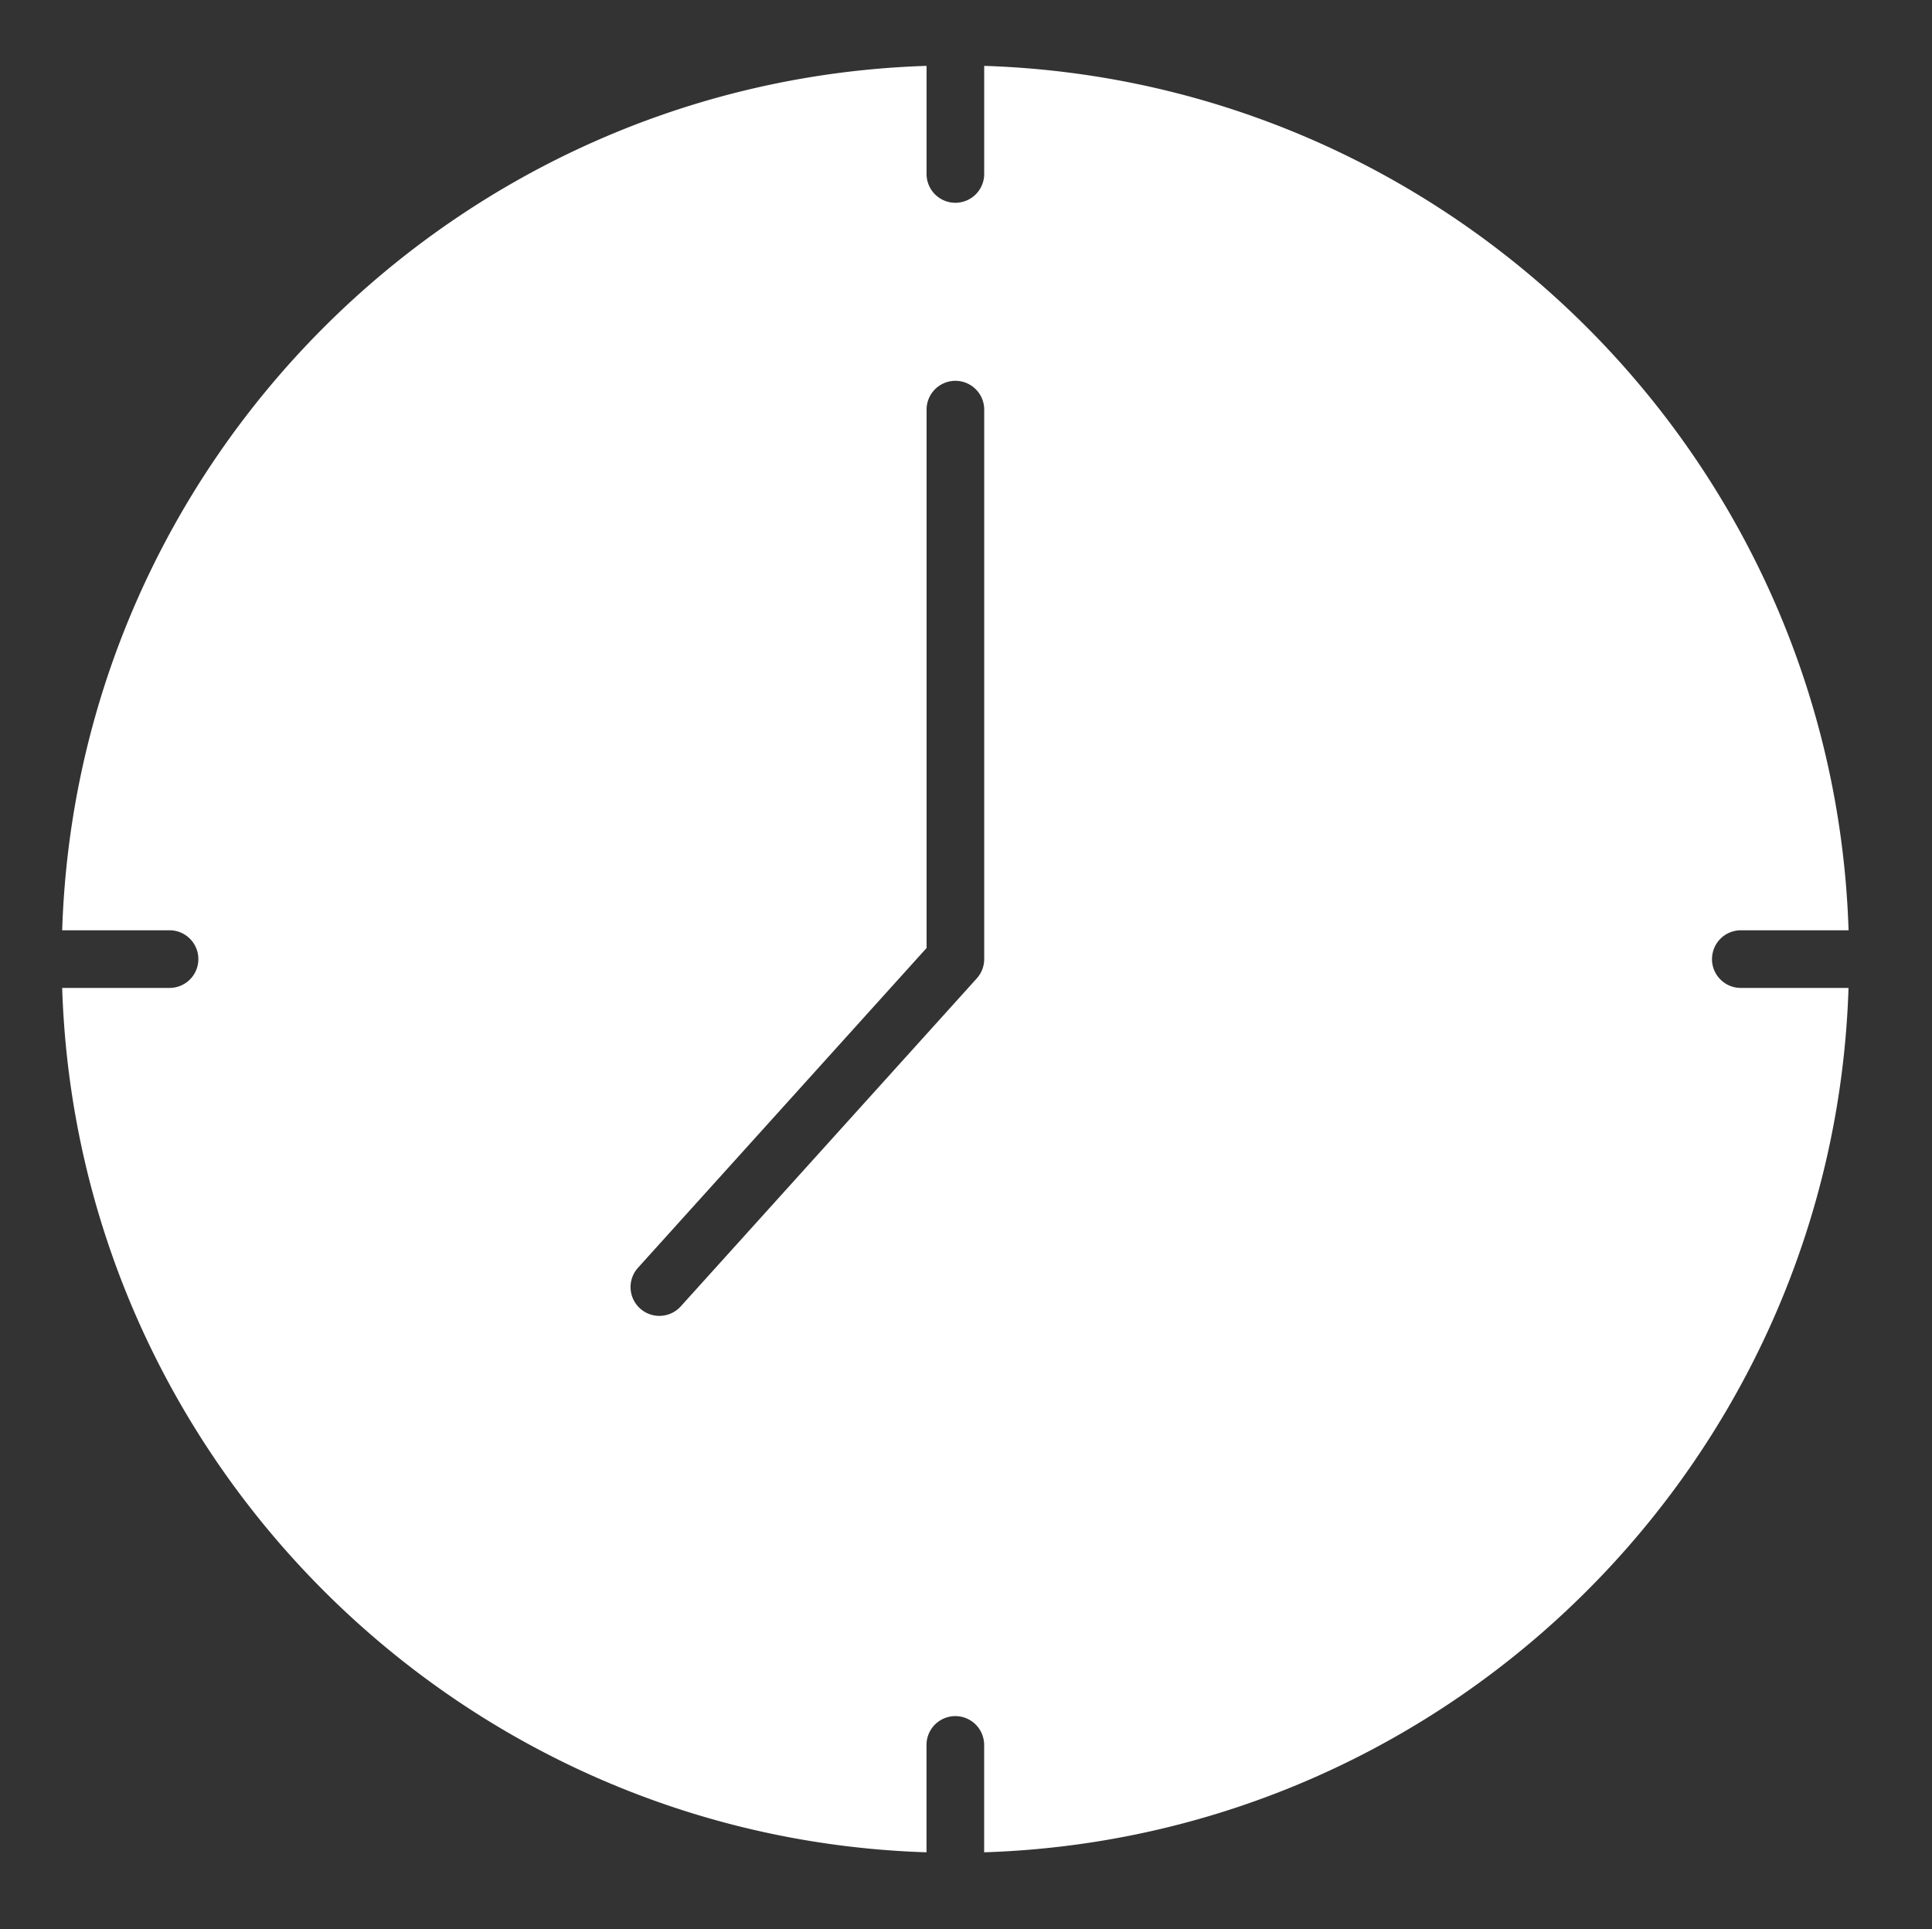 <svg xmlns="http://www.w3.org/2000/svg" xmlns:xlink="http://www.w3.org/1999/xlink" width="439.986" height="439.351" viewBox="0 0 439.986 439.351">
  <rect x="0" y="0" width="439.986" height="439.351" fill="#333333" stroke="none"/>
  <defs>
    <clipPath id="clip-path">
      <rect x="62" y="-15" width="439.986" height="439.351" fill="none"/>
    </clipPath>
  </defs>
  <g id="Groupe_défilant_56" data-name="Groupe défilant 56" transform="translate(-62 15)" clip-path="url(#clip-path)" style="isolation: isolate">
    <g id="noun-clock-5559554" transform="translate(-70.422 -83.867)">
      <path id="Tracé_130" data-name="Tracé 130" d="M522.31,287.28a6.562,6.562,0,0,1,6.563-6.562h24.535c-3.414-107.04-89.809-193.44-196.85-196.85V108.4a6.563,6.563,0,1,1-13.125,0V83.867c-107.04,3.414-193.43,89.809-196.85,196.85h24.531a6.563,6.563,0,0,1,0,13.125H146.582c3.414,107.04,89.8,193.43,196.84,196.84V466.151a6.563,6.563,0,0,1,13.125,0v24.531c107.04-3.414,193.44-89.8,196.85-196.84H528.862a6.564,6.564,0,0,1-6.562-6.562Zm-167.44,4.395-67.418,74.688a6.56,6.56,0,1,1-9.738-8.793l65.723-72.816,0-122.52a6.563,6.563,0,1,1,13.125,0l0,125.04a6.57,6.57,0,0,1-1.691,4.395Z" fill="#fff"/>
      <g id="Groupe_114" data-name="Groupe 114" transform="translate(70 625.625)">
        <path id="Tracé_131" data-name="Tracé 131" d="M14.656-.875a10.215,10.215,0,0,1-2.375.891,10.878,10.878,0,0,1-2.547.3A8.764,8.764,0,0,1,3.422-1.906,7.974,7.974,0,0,1,1.094-7.953,7.951,7.951,0,0,1,3.422-14a8.739,8.739,0,0,1,6.313-2.234,10.878,10.878,0,0,1,2.547.3,10.579,10.579,0,0,1,2.375.891v3.3a8.985,8.985,0,0,0-2.25-1.141,7.621,7.621,0,0,0-2.344-.359,4.431,4.431,0,0,0-3.469,1.406,5.639,5.639,0,0,0-1.25,3.891,5.61,5.61,0,0,0,1.25,3.875,4.43,4.43,0,0,0,3.469,1.406,7.506,7.506,0,0,0,2.344-.359,8.732,8.732,0,0,0,2.25-1.141Z" fill="#fff"/>
      </g>
      <g id="Groupe_115" data-name="Groupe 115" transform="translate(86.055 625.625)">
        <path id="Tracé_132" data-name="Tracé 132" d="M10.719-8.7a4.9,4.9,0,0,0-1-.344,4.054,4.054,0,0,0-1-.125,2.794,2.794,0,0,0-2.266.953,4.066,4.066,0,0,0-.8,2.7V0H1.844V-11.969H5.657V-10a4.788,4.788,0,0,1,1.688-1.7,4.6,4.6,0,0,1,2.3-.547c.133,0,.273.008.422.016s.363.031.656.063Z" fill="#fff"/>
      </g>
      <g id="Groupe_116" data-name="Groupe 116" transform="translate(96.84 625.625)">
        <path id="Tracé_133" data-name="Tracé 133" d="M13.781-6.016v1.094H4.844a2.828,2.828,0,0,0,.969,2.016,3.593,3.593,0,0,0,2.328.672,8.926,8.926,0,0,0,2.469-.359,13.115,13.115,0,0,0,2.609-1.078V-.719A17.275,17.275,0,0,1,10.5.047,14.251,14.251,0,0,1,7.781.313,7.248,7.248,0,0,1,2.734-1.328a5.984,5.984,0,0,1-1.8-4.641A6.021,6.021,0,0,1,2.7-10.562,6.762,6.762,0,0,1,7.578-12.25a6.061,6.061,0,0,1,4.5,1.7,6.1,6.1,0,0,1,1.7,4.531ZM9.844-7.281A2.407,2.407,0,0,0,9.2-9.031,2.166,2.166,0,0,0,7.547-9.7a2.634,2.634,0,0,0-1.812.625,2.888,2.888,0,0,0-.859,1.8Z" fill="#fff"/>
      </g>
      <g id="Groupe_117" data-name="Groupe 117" transform="translate(111.68 625.625)">
        <path id="Tracé_134" data-name="Tracé 134" d="M7.2-5.391a3.294,3.294,0,0,0-1.812.406,1.36,1.36,0,0,0-.594,1.2,1.429,1.429,0,0,0,.484,1.141,2.032,2.032,0,0,0,1.359.406A2.411,2.411,0,0,0,8.453-3a2.744,2.744,0,0,0,.734-1.953v-.437Zm5.844-1.437V0H9.188V-1.766A4.939,4.939,0,0,1,7.453-.187a5.023,5.023,0,0,1-2.344.5A4.238,4.238,0,0,1,2.094-.766,3.7,3.7,0,0,1,.938-3.594,3.464,3.464,0,0,1,2.375-6.672a8.284,8.284,0,0,1,4.563-.984h2.25v-.3a1.436,1.436,0,0,0-.719-1.328A4.57,4.57,0,0,0,6.234-9.7a10.08,10.08,0,0,0-2.281.25,7.29,7.29,0,0,0-1.969.734v-2.922a23.588,23.588,0,0,1,2.469-.453,20.2,20.2,0,0,1,2.484-.156q3.234,0,4.672,1.281a5.271,5.271,0,0,1,1.438,4.141Z" fill="#fff"/>
      </g>
      <g id="Groupe_118" data-name="Groupe 118" transform="translate(126.438 625.625)">
        <path id="Tracé_135" data-name="Tracé 135" d="M6.016-15.359v3.391H9.953v2.734H6.016v5.078a1.487,1.487,0,0,0,.328,1.125,2.041,2.041,0,0,0,1.313.3H9.625V0H6.344A4.5,4.5,0,0,1,3.125-.937a4.5,4.5,0,0,1-.937-3.219V-9.234H.281v-2.734H2.188v-3.391Z" fill="#fff"/>
      </g>
      <g id="Groupe_119" data-name="Groupe 119" transform="translate(136.895 625.625)">
        <path id="Tracé_136" data-name="Tracé 136" d="M13.781-6.016v1.094H4.844a2.828,2.828,0,0,0,.969,2.016,3.593,3.593,0,0,0,2.328.672,8.926,8.926,0,0,0,2.469-.359,13.115,13.115,0,0,0,2.609-1.078V-.719A17.275,17.275,0,0,1,10.5.047,14.251,14.251,0,0,1,7.781.313,7.248,7.248,0,0,1,2.734-1.328a5.984,5.984,0,0,1-1.8-4.641A6.021,6.021,0,0,1,2.7-10.562,6.762,6.762,0,0,1,7.578-12.25a6.061,6.061,0,0,1,4.5,1.7,6.1,6.1,0,0,1,1.7,4.531ZM9.844-7.281A2.407,2.407,0,0,0,9.2-9.031,2.166,2.166,0,0,0,7.547-9.7a2.634,2.634,0,0,0-1.812.625,2.888,2.888,0,0,0-.859,1.8Z" fill="#fff"/>
      </g>
      <g id="Groupe_120" data-name="Groupe 120" transform="translate(151.73 625.625)">
        <path id="Tracé_137" data-name="Tracé 137" d="M9.969-10.219v-6.406h3.859V0H9.969V-1.735A5.172,5.172,0,0,1,8.234-.172a4.84,4.84,0,0,1-2.2.484,4.461,4.461,0,0,1-3.625-1.75A6.987,6.987,0,0,1,.984-5.969a6.928,6.928,0,0,1,1.422-4.516A4.454,4.454,0,0,1,6.031-12.25a4.7,4.7,0,0,1,2.2.5,5.142,5.142,0,0,1,1.734,1.531ZM7.453-2.469A2.17,2.17,0,0,0,9.328-3.36a4.491,4.491,0,0,0,.641-2.609,4.458,4.458,0,0,0-.641-2.609,2.17,2.17,0,0,0-1.875-.891,2.147,2.147,0,0,0-1.859.891,4.428,4.428,0,0,0-.641,2.609A4.462,4.462,0,0,0,5.594-3.36,2.146,2.146,0,0,0,7.453-2.469Z" fill="#fff"/>
      </g>
      <g id="Groupe_121" data-name="Groupe 121" transform="translate(175.008 625.625)">
        <path id="Tracé_138" data-name="Tracé 138" d="M8.2-2.469a2.17,2.17,0,0,0,1.875-.891,4.491,4.491,0,0,0,.641-2.609,4.458,4.458,0,0,0-.641-2.609A2.17,2.17,0,0,0,8.2-9.469a2.2,2.2,0,0,0-1.891.906,4.338,4.338,0,0,0-.656,2.594,4.4,4.4,0,0,0,.656,2.609A2.2,2.2,0,0,0,8.2-2.469Zm-2.547-7.75a5.219,5.219,0,0,1,1.75-1.531,4.774,4.774,0,0,1,2.219-.5,4.459,4.459,0,0,1,3.625,1.766,6.95,6.95,0,0,1,1.422,4.516A7.009,7.009,0,0,1,13.25-1.438,4.466,4.466,0,0,1,9.625.312a4.774,4.774,0,0,1-2.219-.5,5.321,5.321,0,0,1-1.75-1.547V0H1.844V-16.625H5.656Z" fill="#fff"/>
      </g>
      <g id="Groupe_122" data-name="Groupe 122" transform="translate(190.664 625.625)">
        <path id="Tracé_139" data-name="Tracé 139" d="M.266-11.969H4.094L7.313-3.844l2.734-8.125h3.813L8.828,1.125a6.331,6.331,0,0,1-1.766,2.8,4.147,4.147,0,0,1-2.656.8H2.188v-2.5h1.2A2.479,2.479,0,0,0,4.8,1.906,1.979,1.979,0,0,0,5.484.8L5.594.453Z" fill="#fff"/>
      </g>
      <g id="Groupe_123" data-name="Groupe 123" transform="translate(212.539 625.625)">
        <path id="Tracé_140" data-name="Tracé 140" d="M2.016-15.953H7.234l3.641,8.547,3.656-8.547H19.75V0H15.859V-11.656L12.188-3.062H9.578L5.906-11.656V0H2.016Z" fill="#fff"/>
      </g>
      <g id="Groupe_124" data-name="Groupe 124" transform="translate(234.309 625.625)">
        <path id="Tracé_141" data-name="Tracé 141" d="M1.844-11.969H5.656V0H1.844Zm0-4.656H5.656V-13.5H1.844Z" fill="#fff"/>
      </g>
      <g id="Groupe_125" data-name="Groupe 125" transform="translate(241.805 625.625)">
        <path id="Tracé_142" data-name="Tracé 142" d="M10.719-8.7a4.9,4.9,0,0,0-1-.344,4.054,4.054,0,0,0-1-.125,2.794,2.794,0,0,0-2.266.953,4.066,4.066,0,0,0-.8,2.7V0H1.844V-11.969H5.657V-10a4.788,4.788,0,0,1,1.688-1.7,4.6,4.6,0,0,1,2.3-.547c.133,0,.273.008.422.016s.363.031.656.063Z" fill="#fff"/>
      </g>
      <g id="Groupe_126" data-name="Groupe 126" transform="translate(252.594 625.625)">
        <path id="Tracé_143" data-name="Tracé 143" d="M7.2-5.391a3.294,3.294,0,0,0-1.812.406,1.36,1.36,0,0,0-.594,1.2,1.429,1.429,0,0,0,.484,1.141,2.032,2.032,0,0,0,1.359.406A2.411,2.411,0,0,0,8.453-3a2.744,2.744,0,0,0,.734-1.953v-.437Zm5.844-1.437V0H9.188V-1.766A4.939,4.939,0,0,1,7.453-.187a5.023,5.023,0,0,1-2.344.5A4.238,4.238,0,0,1,2.094-.766,3.7,3.7,0,0,1,.938-3.594,3.464,3.464,0,0,1,2.375-6.672a8.284,8.284,0,0,1,4.563-.984h2.25v-.3a1.436,1.436,0,0,0-.719-1.328A4.57,4.57,0,0,0,6.234-9.7a10.08,10.08,0,0,0-2.281.25,7.29,7.29,0,0,0-1.969.734v-2.922a23.588,23.588,0,0,1,2.469-.453,20.2,20.2,0,0,1,2.484-.156q3.234,0,4.672,1.281a5.271,5.271,0,0,1,1.438,4.141Z" fill="#fff"/>
      </g>
      <g id="Groupe_127" data-name="Groupe 127" transform="translate(274.973 625.625)">
        <path id="Tracé_144" data-name="Tracé 144" d="M1.844-11.969H5.656V0H1.844Zm0-4.656H5.656V-13.5H1.844Z" fill="#fff"/>
      </g>
      <g id="Groupe_128" data-name="Groupe 128" transform="translate(282.469 625.625)">
        <path id="Tracé_145" data-name="Tracé 145" d="M11.5-11.594v3.125A6.284,6.284,0,0,0,9.938-9.25a5.06,5.06,0,0,0-1.625-.266,3.281,3.281,0,0,0-2.5.938,3.638,3.638,0,0,0-.891,2.609A3.632,3.632,0,0,0,5.813-3.36a3.281,3.281,0,0,0,2.5.938A5.23,5.23,0,0,0,10-2.688a4.959,4.959,0,0,0,1.5-.8V-.36a9.4,9.4,0,0,1-1.812.5A10.26,10.26,0,0,1,7.828.312,7.259,7.259,0,0,1,2.766-1.344,5.951,5.951,0,0,1,.938-5.969a5.906,5.906,0,0,1,1.828-4.609A7.228,7.228,0,0,1,7.828-12.25a9.995,9.995,0,0,1,1.844.172,10.71,10.71,0,0,1,1.828.484Z" fill="#fff"/>
      </g>
      <g id="Groupe_129" data-name="Groupe 129" transform="translate(295.438 625.625)">
        <path id="Tracé_146" data-name="Tracé 146" d="M7.531-9.516a2.251,2.251,0,0,0-1.937.922,4.356,4.356,0,0,0-.672,2.625,4.416,4.416,0,0,0,.672,2.641,2.258,2.258,0,0,0,1.938.906,2.205,2.205,0,0,0,1.906-.906,4.444,4.444,0,0,0,.672-2.641,4.384,4.384,0,0,0-.672-2.625A2.2,2.2,0,0,0,7.531-9.516Zm0-2.734a6.654,6.654,0,0,1,4.813,1.672,6.052,6.052,0,0,1,1.75,4.609,6.1,6.1,0,0,1-1.75,4.625A6.681,6.681,0,0,1,7.531.312,6.754,6.754,0,0,1,2.687-1.344,6.086,6.086,0,0,1,.937-5.969a6.038,6.038,0,0,1,1.75-4.609A6.727,6.727,0,0,1,7.531-12.25Z" fill="#fff"/>
      </g>
      <g id="Groupe_130" data-name="Groupe 130" transform="translate(310.465 625.625)">
        <path id="Tracé_147" data-name="Tracé 147" d="M13.859-7.281V0H10.015V-5.578A19.228,19.228,0,0,0,9.937-7.7,2.224,2.224,0,0,0,9.7-8.578a1.523,1.523,0,0,0-.609-.578,1.721,1.721,0,0,0-.875-.219,2.2,2.2,0,0,0-1.875.938,4.17,4.17,0,0,0-.687,2.547V0H1.843V-11.969H5.656v1.75A5.88,5.88,0,0,1,7.5-11.75a4.61,4.61,0,0,1,2.141-.5,3.86,3.86,0,0,1,3.141,1.281,5.545,5.545,0,0,1,1.078,3.688Z" fill="#fff"/>
      </g>
      <g id="Groupe_131" data-name="Groupe 131" transform="translate(326.039 625.625)">
        <path id="Tracé_148" data-name="Tracé 148" d="M1.844-11.969H5.656V0H1.844Zm0-4.656H5.656V-13.5H1.844Z" fill="#fff"/>
      </g>
      <g id="Groupe_132" data-name="Groupe 132" transform="translate(333.535 625.625)">
        <path id="Tracé_149" data-name="Tracé 149" d="M11.5-11.594v3.125A6.284,6.284,0,0,0,9.938-9.25a5.06,5.06,0,0,0-1.625-.266,3.281,3.281,0,0,0-2.5.938,3.638,3.638,0,0,0-.891,2.609A3.632,3.632,0,0,0,5.813-3.36a3.281,3.281,0,0,0,2.5.938A5.23,5.23,0,0,0,10-2.688a4.959,4.959,0,0,0,1.5-.8V-.36a9.4,9.4,0,0,1-1.812.5A10.26,10.26,0,0,1,7.828.312,7.259,7.259,0,0,1,2.766-1.344,5.951,5.951,0,0,1,.938-5.969a5.906,5.906,0,0,1,1.828-4.609A7.228,7.228,0,0,1,7.828-12.25a9.995,9.995,0,0,1,1.844.172,10.71,10.71,0,0,1,1.828.484Z" fill="#fff"/>
      </g>
      <g id="Groupe_133" data-name="Groupe 133" transform="translate(70 647.5)">
        <path id="Tracé_150" data-name="Tracé 150" d="M9.7-16.625v2.516H7.594a1.716,1.716,0,0,0-1.141.3A1.357,1.357,0,0,0,6.141-12.8v.828H9.406v2.734H6.141V0H2.313V-9.234H.422v-2.734H2.313V-12.8a3.6,3.6,0,0,1,1.094-2.891,5.09,5.09,0,0,1,3.375-.937Z" fill="#fff"/>
      </g>
      <g id="Groupe_134" data-name="Groupe 134" transform="translate(79.516 647.5)">
        <path id="Tracé_151" data-name="Tracé 151" d="M10.719-8.7a4.9,4.9,0,0,0-1-.344,4.054,4.054,0,0,0-1-.125,2.794,2.794,0,0,0-2.266.953,4.066,4.066,0,0,0-.8,2.7V0H1.844V-11.969H5.657V-10a4.788,4.788,0,0,1,1.688-1.7,4.6,4.6,0,0,1,2.3-.547c.133,0,.273.008.422.016s.363.031.656.063Z" fill="#fff"/>
      </g>
      <g id="Groupe_135" data-name="Groupe 135" transform="translate(90.305 647.5)">
        <path id="Tracé_152" data-name="Tracé 152" d="M7.531-9.516a2.251,2.251,0,0,0-1.937.922,4.356,4.356,0,0,0-.672,2.625,4.416,4.416,0,0,0,.672,2.641,2.258,2.258,0,0,0,1.938.906,2.205,2.205,0,0,0,1.906-.906,4.444,4.444,0,0,0,.672-2.641,4.384,4.384,0,0,0-.672-2.625A2.2,2.2,0,0,0,7.531-9.516Zm0-2.734a6.654,6.654,0,0,1,4.813,1.672,6.052,6.052,0,0,1,1.75,4.609,6.1,6.1,0,0,1-1.75,4.625A6.681,6.681,0,0,1,7.531.312,6.754,6.754,0,0,1,2.687-1.344,6.086,6.086,0,0,1,.937-5.969a6.038,6.038,0,0,1,1.75-4.609A6.727,6.727,0,0,1,7.531-12.25Z" fill="#fff"/>
      </g>
      <g id="Groupe_136" data-name="Groupe 136" transform="translate(105.332 647.5)">
        <path id="Tracé_153" data-name="Tracé 153" d="M12.922-9.969a5.247,5.247,0,0,1,1.719-1.7,4.335,4.335,0,0,1,2.2-.578,3.882,3.882,0,0,1,3.141,1.281,5.545,5.545,0,0,1,1.078,3.688V0H17.219V-6.235c.008-.094.016-.187.016-.281v-.437A3.489,3.489,0,0,0,16.859-8.8a1.335,1.335,0,0,0-1.2-.578,1.9,1.9,0,0,0-1.687.906,4.939,4.939,0,0,0-.609,2.594V0H9.516V-6.235A6.034,6.034,0,0,0,9.172-8.8a1.307,1.307,0,0,0-1.219-.578,1.944,1.944,0,0,0-1.7.906,4.68,4.68,0,0,0-.594,2.578V0H1.812V-11.969H5.656v1.75a5.035,5.035,0,0,1,1.609-1.516A4.08,4.08,0,0,1,9.3-12.25a4.072,4.072,0,0,1,2.188.594,3.742,3.742,0,0,1,1.438,1.687Z" fill="#fff"/>
      </g>
      <g id="Groupe_137" data-name="Groupe 137" transform="translate(135.742 647.5)">
        <path id="Tracé_154" data-name="Tracé 154" d="M6.016-15.359v3.391H9.953v2.734H6.016v5.078a1.487,1.487,0,0,0,.328,1.125,2.041,2.041,0,0,0,1.313.3H9.625V0H6.344A4.5,4.5,0,0,1,3.125-.937a4.5,4.5,0,0,1-.937-3.219V-9.234H.281v-2.734H2.188v-3.391Z" fill="#fff"/>
      </g>
      <g id="Groupe_138" data-name="Groupe 138" transform="translate(146.199 647.5)">
        <path id="Tracé_155" data-name="Tracé 155" d="M13.859-7.281V0H10.015V-5.547A19.665,19.665,0,0,0,9.937-7.7,2.224,2.224,0,0,0,9.7-8.578a1.523,1.523,0,0,0-.609-.578,1.721,1.721,0,0,0-.875-.219,2.2,2.2,0,0,0-1.875.938,4.17,4.17,0,0,0-.687,2.547V0H1.843V-16.625H5.656v6.406A5.88,5.88,0,0,1,7.5-11.75a4.61,4.61,0,0,1,2.141-.5,3.86,3.86,0,0,1,3.141,1.281,5.545,5.545,0,0,1,1.078,3.688Z" fill="#fff"/>
      </g>
      <g id="Groupe_139" data-name="Groupe 139" transform="translate(161.773 647.5)">
        <path id="Tracé_156" data-name="Tracé 156" d="M13.781-6.016v1.094H4.844a2.828,2.828,0,0,0,.969,2.016,3.593,3.593,0,0,0,2.328.672,8.926,8.926,0,0,0,2.469-.359,13.115,13.115,0,0,0,2.609-1.078V-.719A17.275,17.275,0,0,1,10.5.047,14.251,14.251,0,0,1,7.781.313,7.248,7.248,0,0,1,2.734-1.328a5.984,5.984,0,0,1-1.8-4.641A6.021,6.021,0,0,1,2.7-10.562,6.762,6.762,0,0,1,7.578-12.25a6.061,6.061,0,0,1,4.5,1.7,6.1,6.1,0,0,1,1.7,4.531ZM9.844-7.281A2.407,2.407,0,0,0,9.2-9.031,2.166,2.166,0,0,0,7.547-9.7a2.634,2.634,0,0,0-1.812.625,2.888,2.888,0,0,0-.859,1.8Z" fill="#fff"/>
      </g>
      <g id="Groupe_140" data-name="Groupe 140" transform="translate(184.223 647.5)">
        <path id="Tracé_157" data-name="Tracé 157" d="M2.016-15.953H6.594L12.406-5.015V-15.953H16.3V0H11.7l-5.8-10.938V0H2.016Z" fill="#fff"/>
      </g>
      <g id="Groupe_141" data-name="Groupe 141" transform="translate(202.531 647.5)">
        <path id="Tracé_158" data-name="Tracé 158" d="M7.531-9.516a2.251,2.251,0,0,0-1.937.922,4.356,4.356,0,0,0-.672,2.625,4.416,4.416,0,0,0,.672,2.641,2.258,2.258,0,0,0,1.938.906,2.205,2.205,0,0,0,1.906-.906,4.444,4.444,0,0,0,.672-2.641,4.384,4.384,0,0,0-.672-2.625A2.2,2.2,0,0,0,7.531-9.516Zm0-2.734a6.654,6.654,0,0,1,4.813,1.672,6.052,6.052,0,0,1,1.75,4.609,6.1,6.1,0,0,1-1.75,4.625A6.681,6.681,0,0,1,7.531.312,6.754,6.754,0,0,1,2.687-1.344,6.086,6.086,0,0,1,.937-5.969a6.038,6.038,0,0,1,1.75-4.609A6.727,6.727,0,0,1,7.531-12.25Z" fill="#fff"/>
      </g>
      <g id="Groupe_142" data-name="Groupe 142" transform="translate(217.559 647.5)">
        <path id="Tracé_159" data-name="Tracé 159" d="M1.7-4.656v-7.313H5.547v1.2c0,.648-.008,1.461-.016,2.437v1.969a18.587,18.587,0,0,0,.078,2.078,2.45,2.45,0,0,0,.25.922,1.6,1.6,0,0,0,.609.578,1.841,1.841,0,0,0,.875.2A2.185,2.185,0,0,0,9.219-3.5a4.215,4.215,0,0,0,.688-2.562v-5.906h3.828V0H9.906V-1.734A5.912,5.912,0,0,1,8.078-.187a4.592,4.592,0,0,1-2.125.5A3.959,3.959,0,0,1,2.781-.953,5.6,5.6,0,0,1,1.7-4.656Z" fill="#fff"/>
      </g>
      <g id="Groupe_143" data-name="Groupe 143" transform="translate(233.133 647.5)">
        <path id="Tracé_160" data-name="Tracé 160" d="M13.859-7.281V0H10.015V-5.578A19.228,19.228,0,0,0,9.937-7.7,2.224,2.224,0,0,0,9.7-8.578a1.523,1.523,0,0,0-.609-.578,1.721,1.721,0,0,0-.875-.219,2.2,2.2,0,0,0-1.875.938,4.17,4.17,0,0,0-.687,2.547V0H1.843V-11.969H5.656v1.75A5.88,5.88,0,0,1,7.5-11.75a4.61,4.61,0,0,1,2.141-.5,3.86,3.86,0,0,1,3.141,1.281,5.545,5.545,0,0,1,1.078,3.688Z" fill="#fff"/>
      </g>
      <g id="Groupe_144" data-name="Groupe 144" transform="translate(256.32 647.5)">
        <path id="Tracé_161" data-name="Tracé 161" d="M2.016-15.953H8.828A7.1,7.1,0,0,1,13.5-14.594a4.691,4.691,0,0,1,1.641,3.844A4.745,4.745,0,0,1,13.5-6.875,7.146,7.146,0,0,1,8.828-5.531h-2.7V0H2.016Zm4.109,2.984v4.453H8.391a2.662,2.662,0,0,0,1.844-.578,2.086,2.086,0,0,0,.656-1.656,2.074,2.074,0,0,0-.656-1.641,2.681,2.681,0,0,0-1.844-.578Z" fill="#fff"/>
      </g>
      <g id="Groupe_145" data-name="Groupe 145" transform="translate(272.355 647.5)">
        <path id="Tracé_162" data-name="Tracé 162" d="M10.719-8.7a4.9,4.9,0,0,0-1-.344,4.054,4.054,0,0,0-1-.125,2.794,2.794,0,0,0-2.266.953,4.066,4.066,0,0,0-.8,2.7V0H1.844V-11.969H5.657V-10a4.788,4.788,0,0,1,1.688-1.7,4.6,4.6,0,0,1,2.3-.547c.133,0,.273.008.422.016s.363.031.656.063Z" fill="#fff"/>
      </g>
      <g id="Groupe_146" data-name="Groupe 146" transform="translate(283.141 647.5)">
        <path id="Tracé_163" data-name="Tracé 163" d="M7.531-9.516a2.251,2.251,0,0,0-1.937.922,4.356,4.356,0,0,0-.672,2.625,4.416,4.416,0,0,0,.672,2.641,2.258,2.258,0,0,0,1.938.906,2.205,2.205,0,0,0,1.906-.906,4.444,4.444,0,0,0,.672-2.641,4.384,4.384,0,0,0-.672-2.625A2.2,2.2,0,0,0,7.531-9.516Zm0-2.734a6.654,6.654,0,0,1,4.813,1.672,6.052,6.052,0,0,1,1.75,4.609,6.1,6.1,0,0,1-1.75,4.625A6.681,6.681,0,0,1,7.531.312,6.754,6.754,0,0,1,2.687-1.344,6.086,6.086,0,0,1,.937-5.969a6.038,6.038,0,0,1,1.75-4.609A6.727,6.727,0,0,1,7.531-12.25Z" fill="#fff"/>
      </g>
      <g id="Groupe_147" data-name="Groupe 147" transform="translate(298.172 647.5)">
        <path id="Tracé_164" data-name="Tracé 164" d="M1.844-11.969H5.656V-.219A5.274,5.274,0,0,1,4.5,3.453,4.254,4.254,0,0,1,1.172,4.719H-.719v-2.5h.656a1.865,1.865,0,0,0,1.5-.5A3.223,3.223,0,0,0,1.844-.219Zm0-4.656H5.656V-13.5H1.844Z" fill="#fff"/>
      </g>
      <g id="Groupe_148" data-name="Groupe 148" transform="translate(305.668 647.5)">
        <path id="Tracé_165" data-name="Tracé 165" d="M13.781-6.016v1.094H4.844a2.828,2.828,0,0,0,.969,2.016,3.593,3.593,0,0,0,2.328.672,8.926,8.926,0,0,0,2.469-.359,13.115,13.115,0,0,0,2.609-1.078V-.719A17.275,17.275,0,0,1,10.5.047,14.251,14.251,0,0,1,7.781.313,7.248,7.248,0,0,1,2.734-1.328a5.984,5.984,0,0,1-1.8-4.641A6.021,6.021,0,0,1,2.7-10.562,6.762,6.762,0,0,1,7.578-12.25a6.061,6.061,0,0,1,4.5,1.7,6.1,6.1,0,0,1,1.7,4.531ZM9.844-7.281A2.407,2.407,0,0,0,9.2-9.031,2.166,2.166,0,0,0,7.547-9.7a2.634,2.634,0,0,0-1.812.625,2.888,2.888,0,0,0-.859,1.8Z" fill="#fff"/>
      </g>
      <g id="Groupe_149" data-name="Groupe 149" transform="translate(320.504 647.5)">
        <path id="Tracé_166" data-name="Tracé 166" d="M11.5-11.594v3.125A6.284,6.284,0,0,0,9.938-9.25a5.06,5.06,0,0,0-1.625-.266,3.281,3.281,0,0,0-2.5.938,3.638,3.638,0,0,0-.891,2.609A3.632,3.632,0,0,0,5.813-3.36a3.281,3.281,0,0,0,2.5.938A5.23,5.23,0,0,0,10-2.688a4.959,4.959,0,0,0,1.5-.8V-.36a9.4,9.4,0,0,1-1.812.5A10.26,10.26,0,0,1,7.828.312,7.259,7.259,0,0,1,2.766-1.344,5.951,5.951,0,0,1,.938-5.969a5.906,5.906,0,0,1,1.828-4.609A7.228,7.228,0,0,1,7.828-12.25a9.995,9.995,0,0,1,1.844.172,10.71,10.71,0,0,1,1.828.484Z" fill="#fff"/>
      </g>
      <g id="Groupe_150" data-name="Groupe 150" transform="translate(333.473 647.5)">
        <path id="Tracé_167" data-name="Tracé 167" d="M6.016-15.359v3.391H9.953v2.734H6.016v5.078a1.487,1.487,0,0,0,.328,1.125,2.041,2.041,0,0,0,1.313.3H9.625V0H6.344A4.5,4.5,0,0,1,3.125-.937a4.5,4.5,0,0,1-.937-3.219V-9.234H.281v-2.734H2.188v-3.391Z" fill="#fff"/>
      </g>
    </g>
  </g>
</svg>
